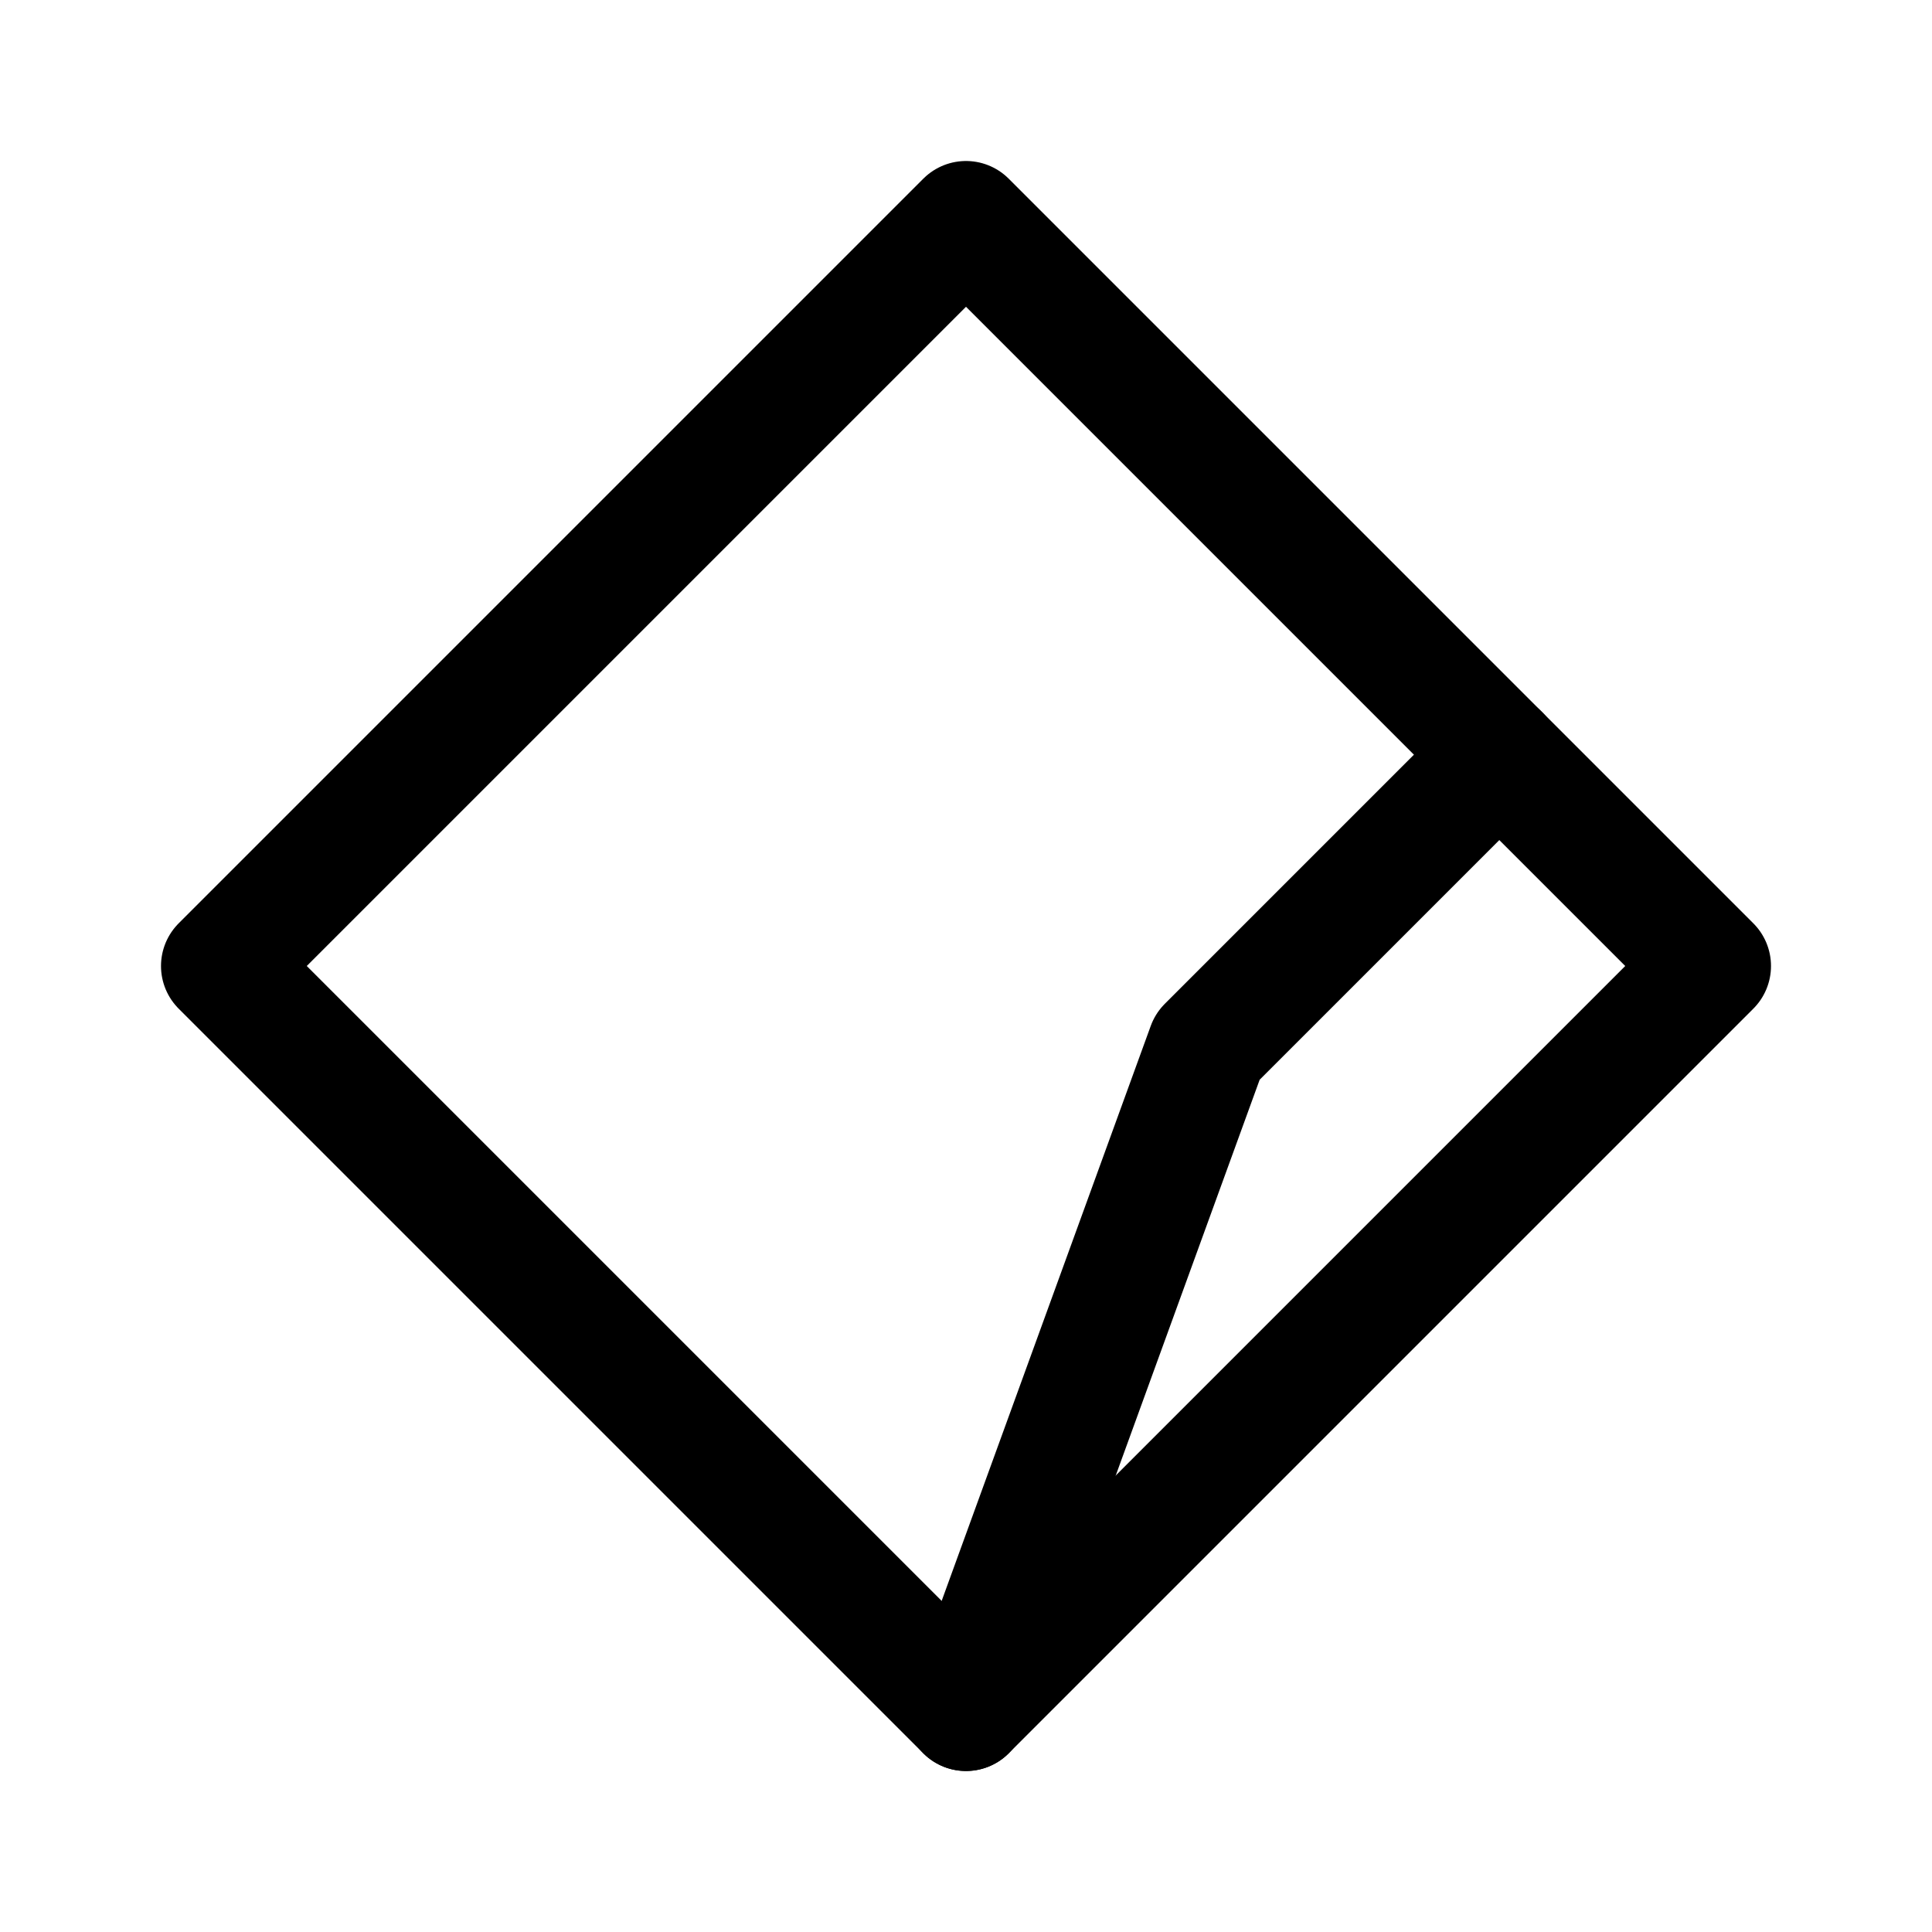 <svg width="192" height="192" viewBox="0 0 192 192" fill="none" xmlns="http://www.w3.org/2000/svg"><path d="m22 96 74-74 74 74-74 74-74-74Z" stroke="#000" stroke-width="12" stroke-linejoin="round"/><path d="m96 170 24-66 29-29" stroke="#000" stroke-width="12" stroke-linecap="round" stroke-linejoin="round"/></svg>